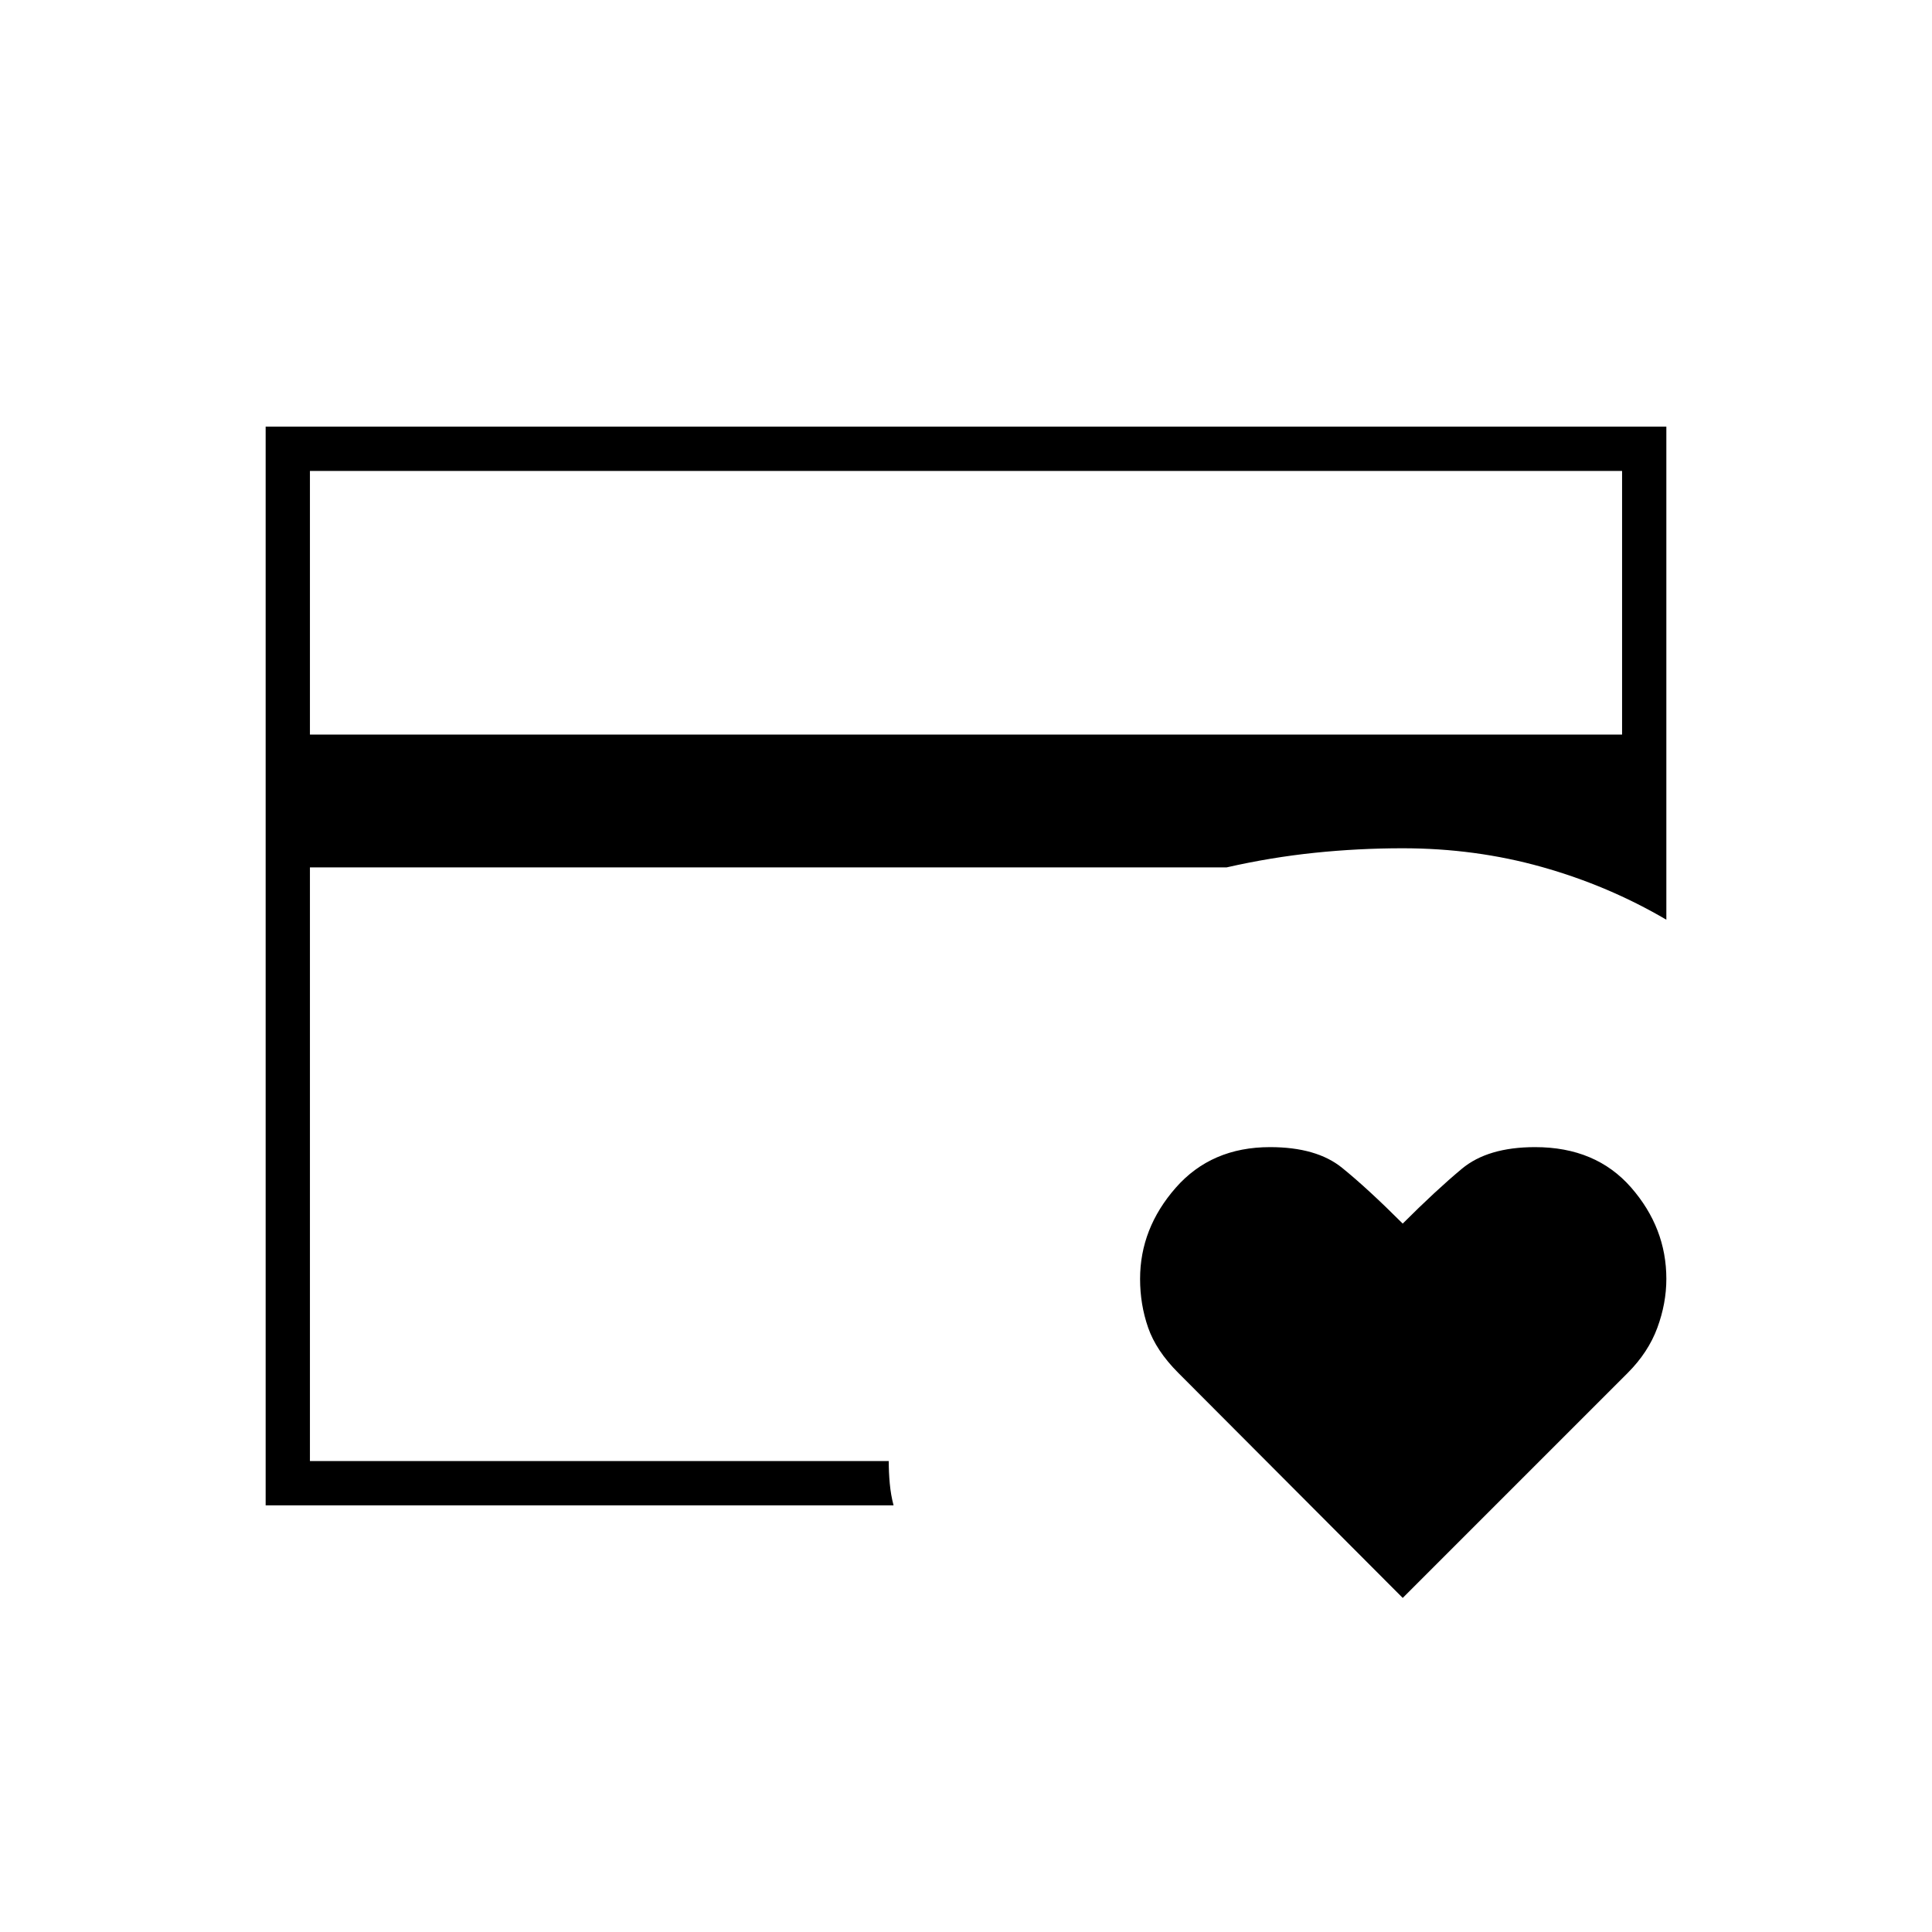 <svg xmlns="http://www.w3.org/2000/svg" height="48" viewBox="0 -960 960 960" width="48"><path d="M154-234v-304.5 23.5-211 492Zm543 68L585.427-277.878q-10.961-10.989-14.944-22.476-3.983-11.487-3.983-24.146 0-25.11 17.709-45.305T631.058-390q23.109 0 35.775 10.25Q679.5-369.5 697-352q16.5-16.5 29.399-27.25Q739.298-390 762.786-390q30.179 0 47.696 20.057Q828-349.886 828-324.539q0 12.18-4.5 24.359-4.5 12.18-14.737 22.417L697-166ZM154-595h652v-131H154v131Zm290 383H132v-536h696v245q-28.854-16.943-61.901-26.222Q733.052-538.5 697-538.5q-22.025 0-43.763 2.25Q631.5-534 609.5-529H154v295h287.617q-.017 5.459.504 11.157.522 5.699 1.879 10.843Z"/></svg>